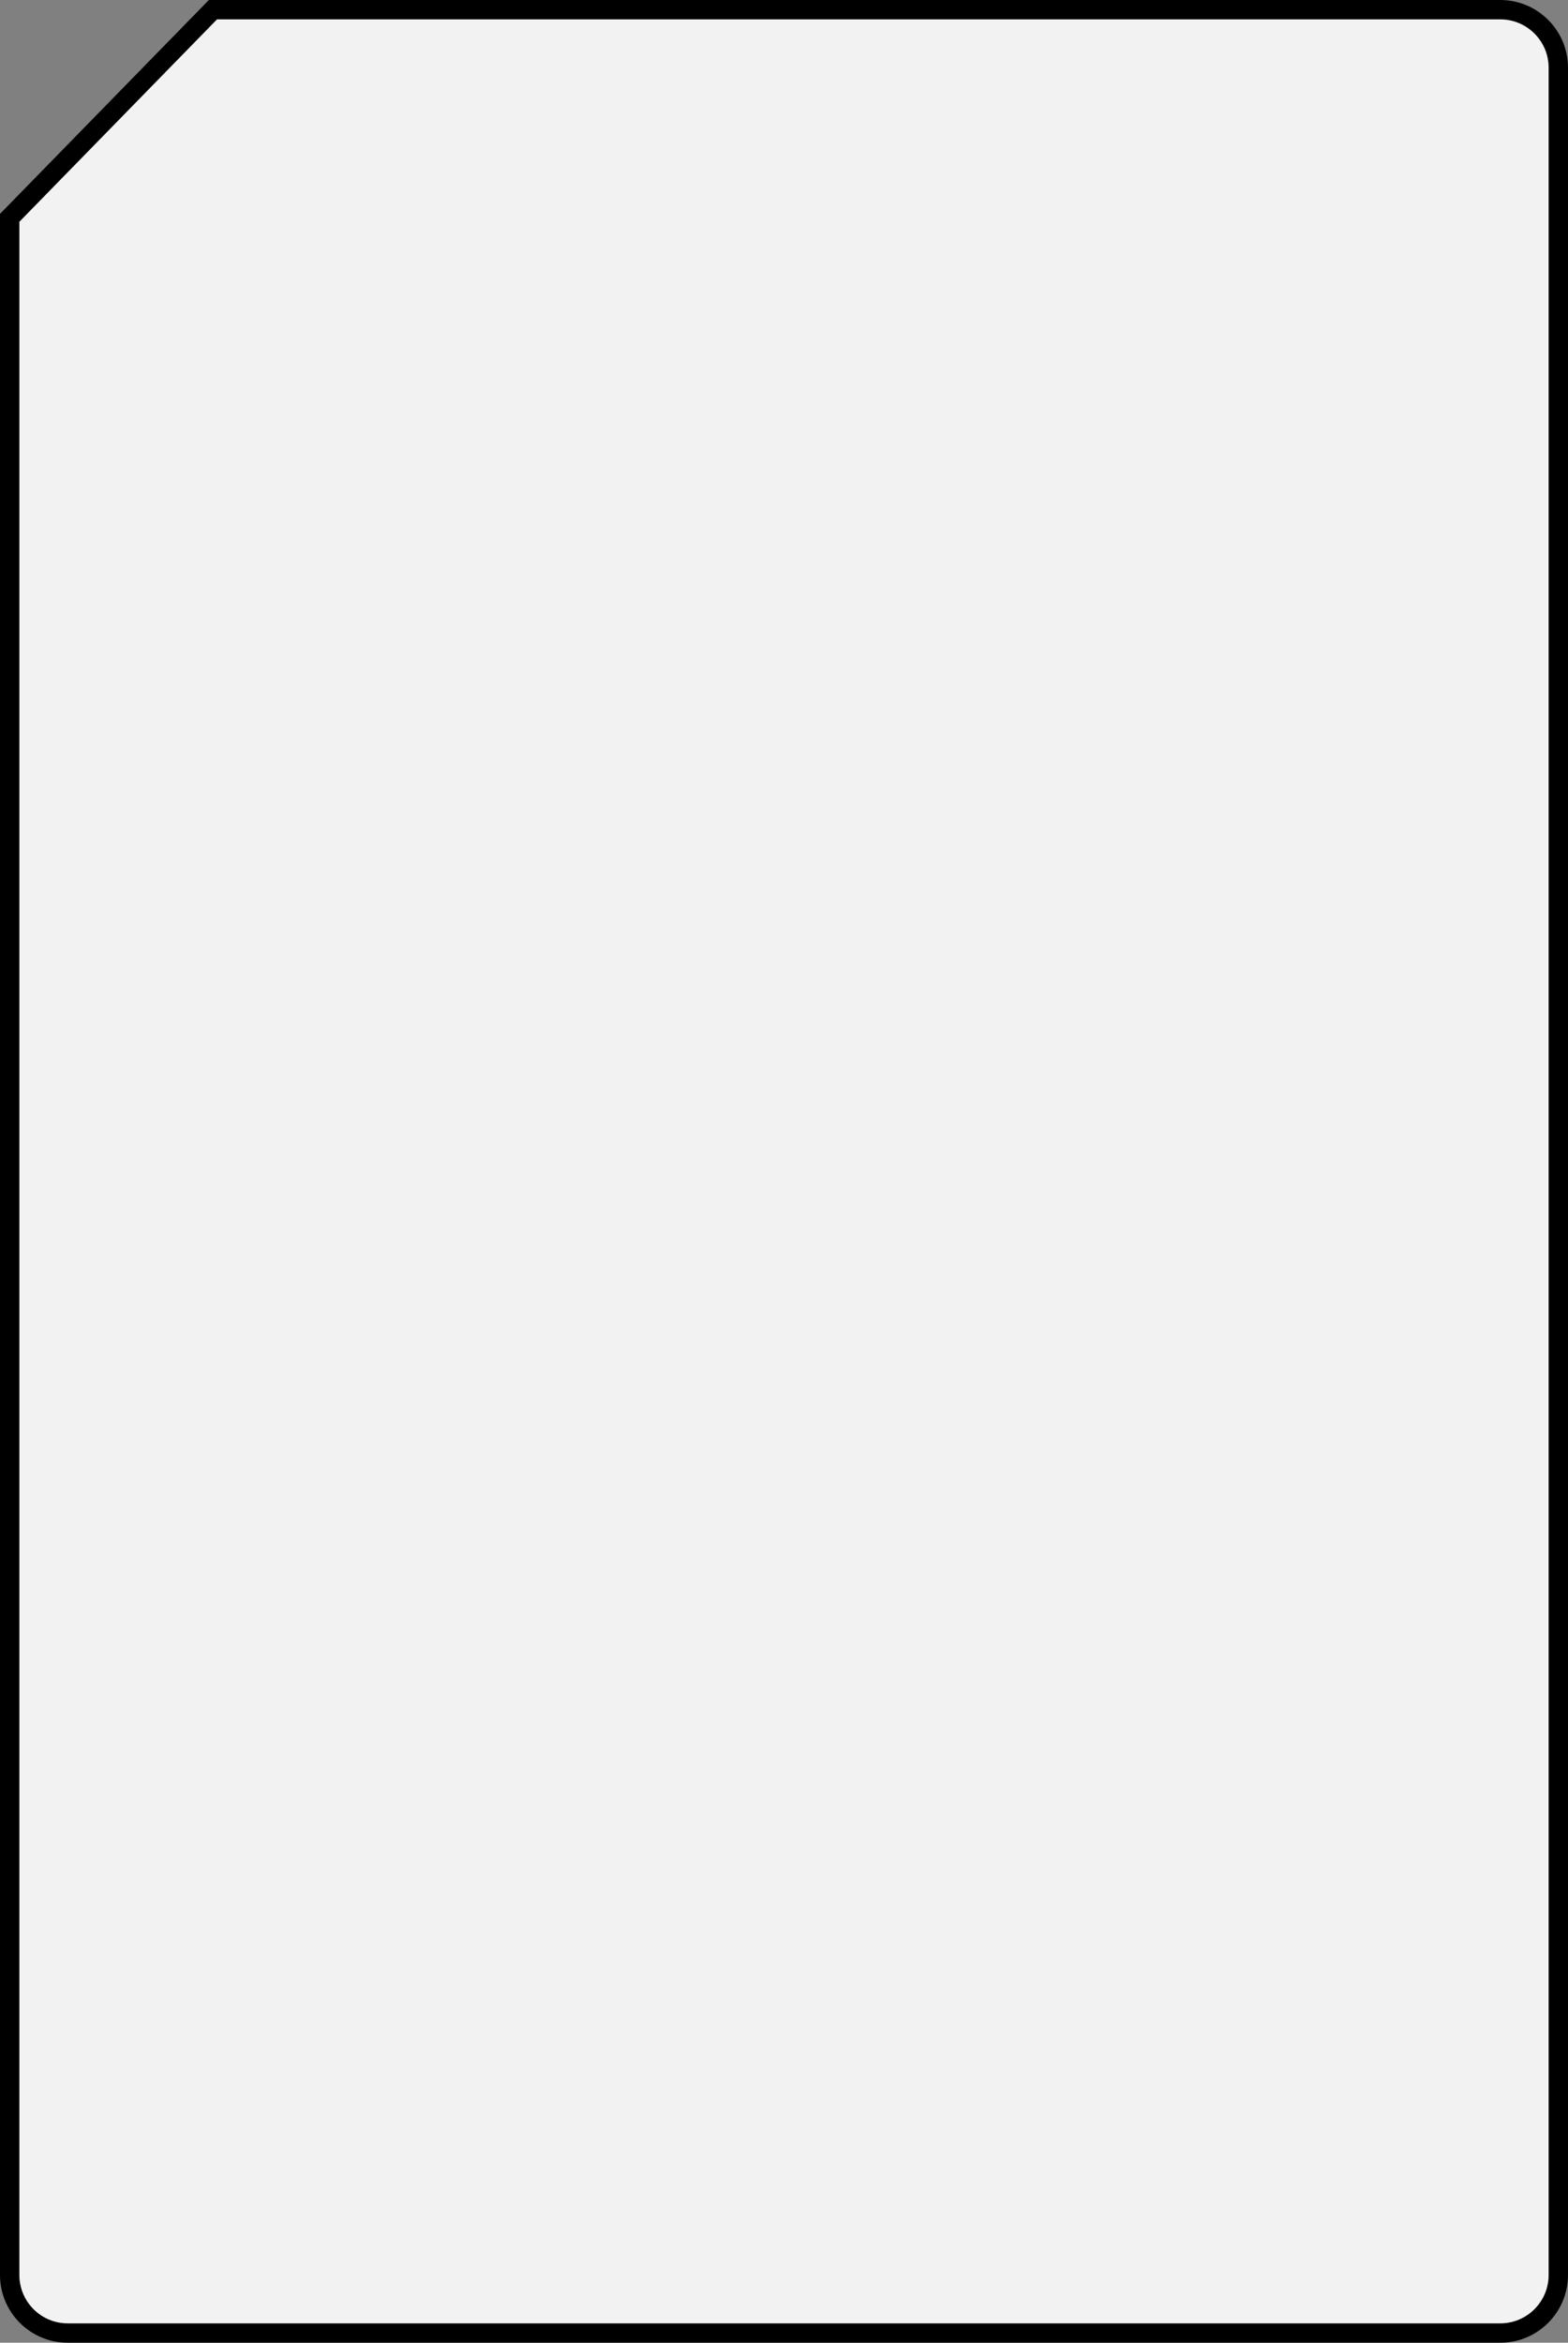 <svg width="324px" height="484px" viewBox="0 0 324 484" version="1.1" xmlns="http://www.w3.org/2000/svg" xmlns:xlink="http://www.w3.org/1999/xlink">
    <rect x="0" y="0" width="324" height="484" fill="#808080" stroke="none"/>
    <g stroke="none" stroke-width="1" fill="none" fill-rule="evenodd">
        <g transform="translate(2, 2)" fill="#f2f2f2" fill-rule="nonzero" stroke="currentColor" stroke-width="4">
            <path d="M308,0 C314.627,4.05812251e-16 320,5.373 320,12 L320,468 C320,474.627 314.627,480 308,480 L12,480 C5.373,480 8.11624501e-16,474.627 0,468 L0,43 L42,0 L308,0 Z" id="44yub"></path>
        </g>
    </g>
</svg>
